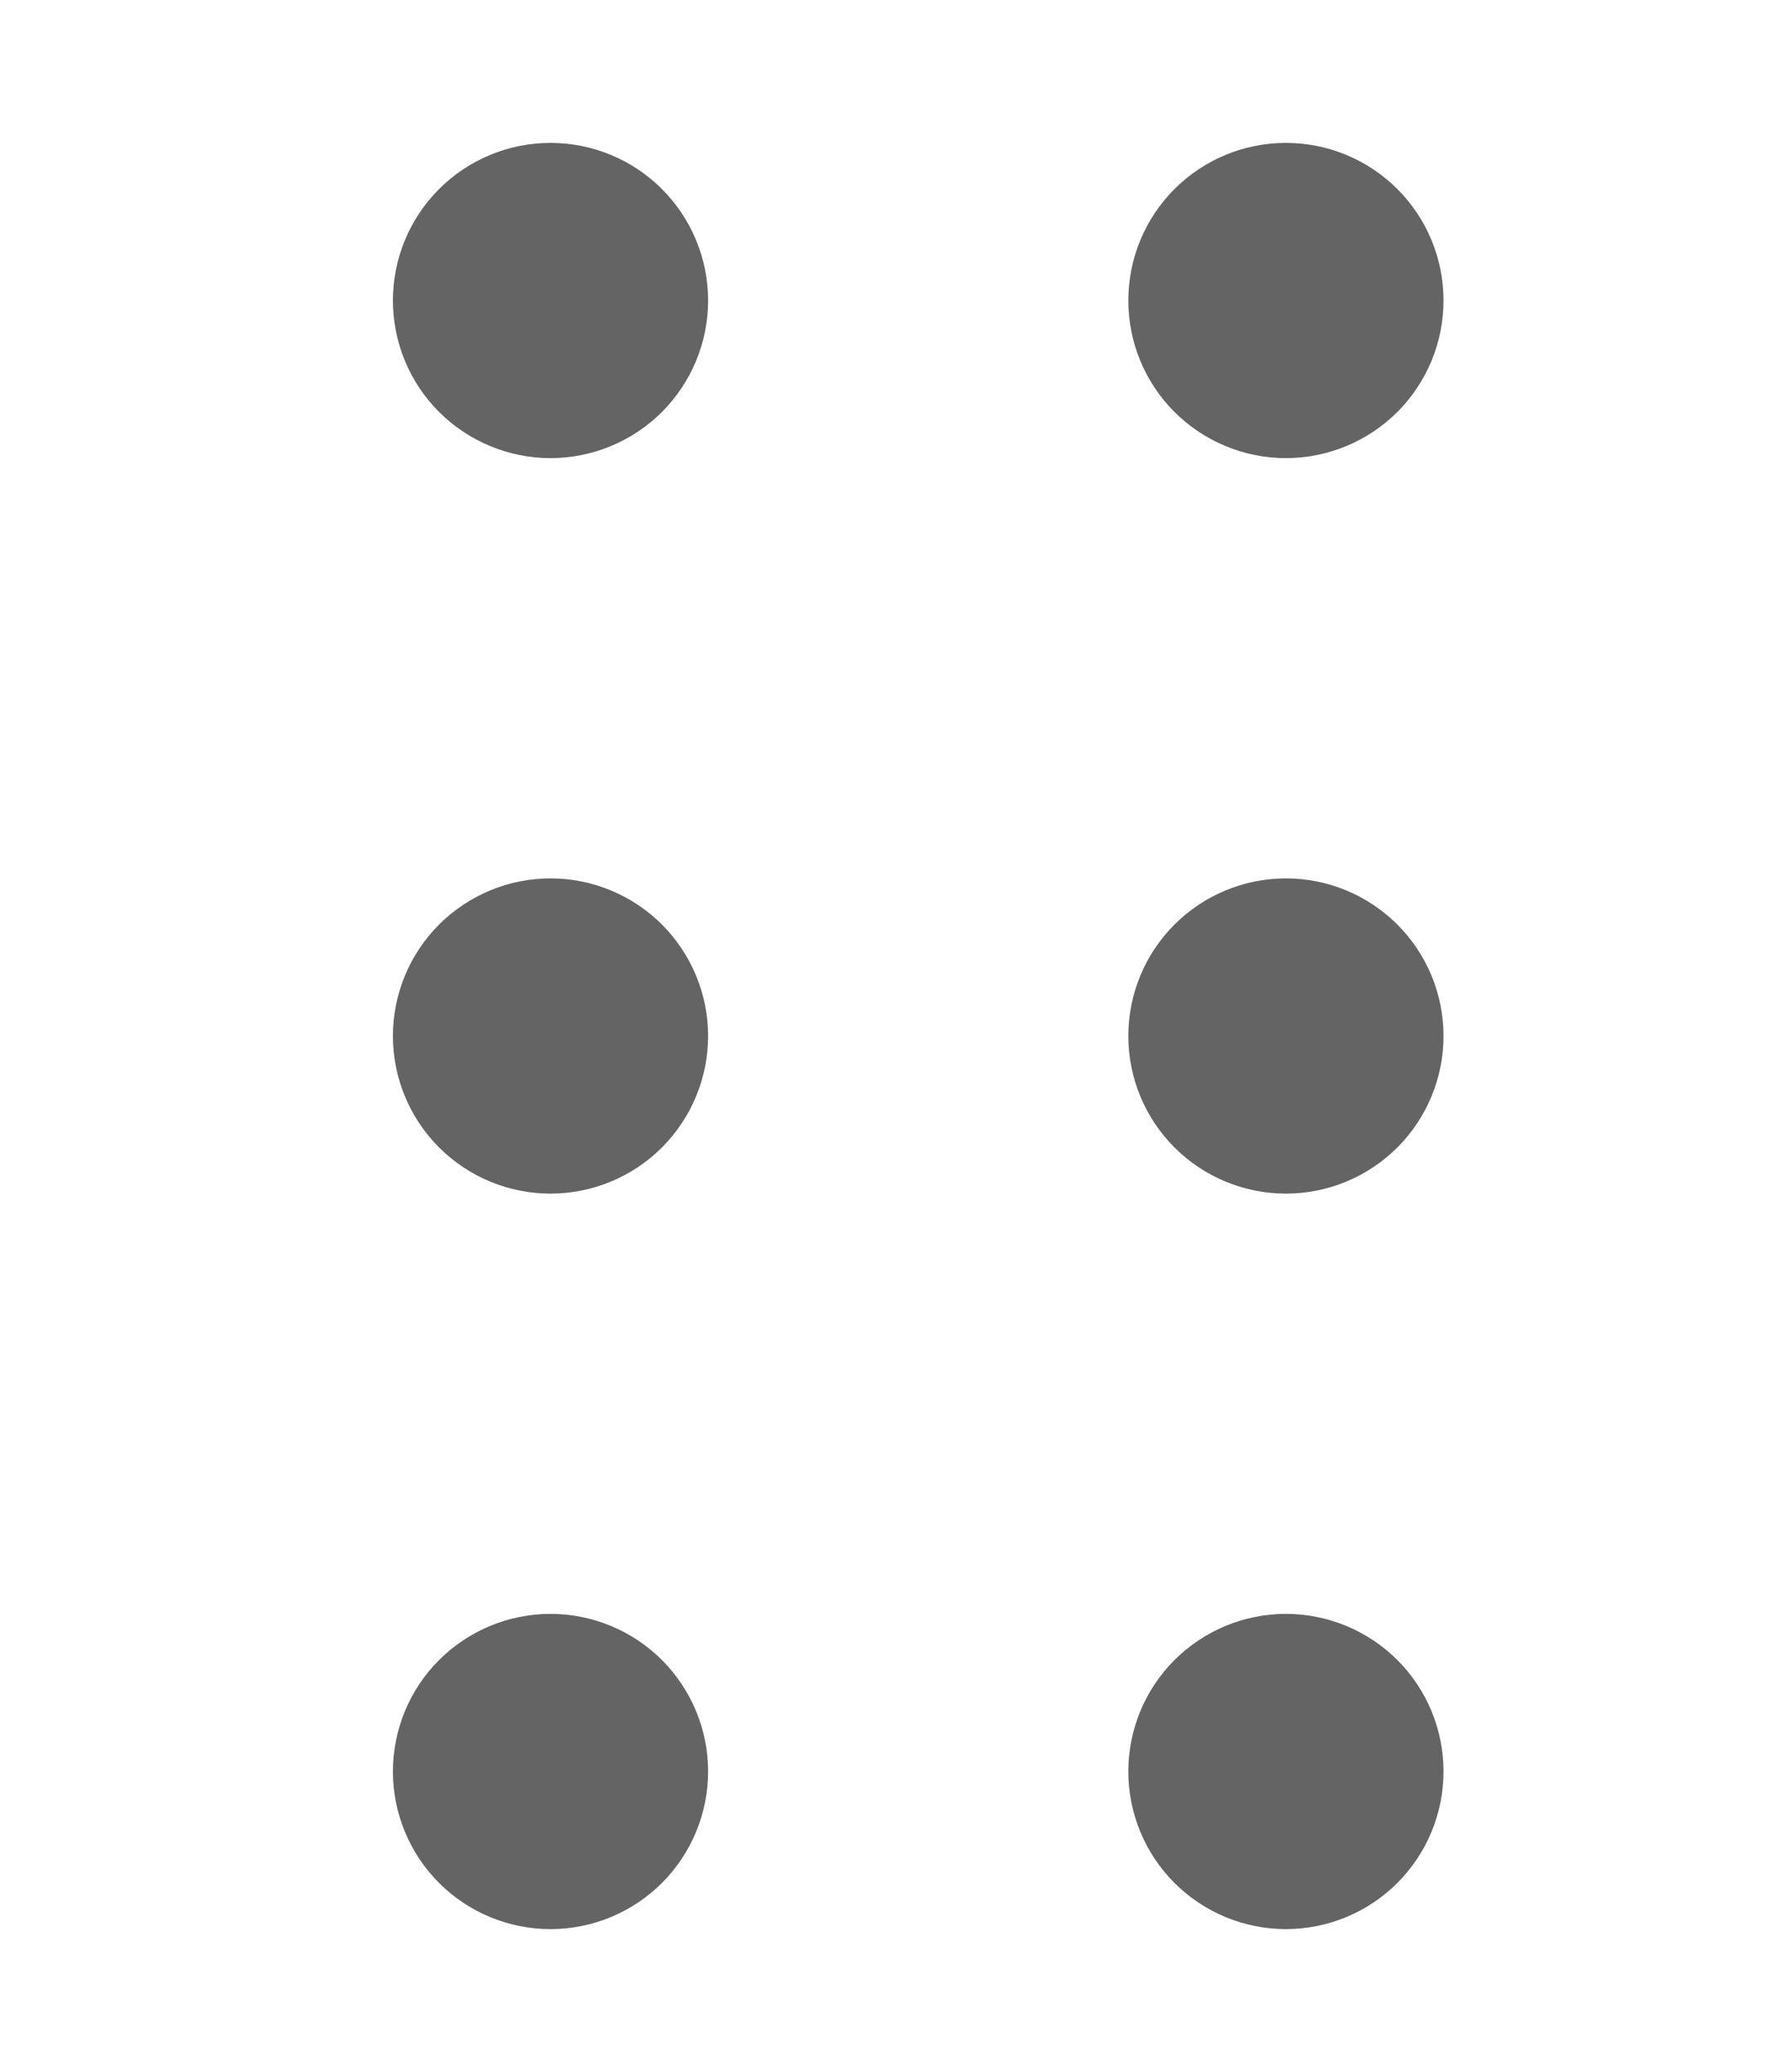 <svg
  width="25"
  height="29"
  viewBox="0 0 25 29"
  fill="none"
  xmlns="http://www.w3.org/2000/svg"
>
  <path
    d="M18 22.588C18.585 22.588 19.146 22.821 19.56 23.234C19.974 23.648 20.206 24.209 20.206 24.794C20.206 25.379 19.974 25.94 19.56 26.354C19.146 26.768 18.585 27 18 27C17.415 27 16.854 26.768 16.44 26.354C16.026 25.94 15.794 25.379 15.794 24.794C15.794 24.209 16.026 23.648 16.44 23.234C16.854 22.821 17.415 22.588 18 22.588ZM7.706 22.588C8.291 22.588 8.852 22.821 9.266 23.234C9.679 23.648 9.912 24.209 9.912 24.794C9.912 25.379 9.679 25.94 9.266 26.354C8.852 26.768 8.291 27 7.706 27C7.121 27 6.56 26.768 6.146 26.354C5.732 25.94 5.5 25.379 5.5 24.794C5.5 24.209 5.732 23.648 6.146 23.234C6.56 22.821 7.121 22.588 7.706 22.588ZM18 12.294C18.585 12.294 19.146 12.527 19.56 12.94C19.974 13.354 20.206 13.915 20.206 14.5C20.206 15.085 19.974 15.646 19.56 16.06C19.146 16.474 18.585 16.706 18 16.706C17.415 16.706 16.854 16.474 16.44 16.06C16.026 15.646 15.794 15.085 15.794 14.5C15.794 13.915 16.026 13.354 16.44 12.94C16.854 12.527 17.415 12.294 18 12.294ZM7.706 12.294C8.291 12.294 8.852 12.527 9.266 12.94C9.679 13.354 9.912 13.915 9.912 14.5C9.912 15.085 9.679 15.646 9.266 16.06C8.852 16.474 8.291 16.706 7.706 16.706C7.121 16.706 6.56 16.474 6.146 16.06C5.732 15.646 5.5 15.085 5.5 14.5C5.5 13.915 5.732 13.354 6.146 12.94C6.56 12.527 7.121 12.294 7.706 12.294ZM18 2C18.585 2 19.146 2.232 19.56 2.646C19.974 3.06 20.206 3.621 20.206 4.206C20.206 4.791 19.974 5.352 19.56 5.766C19.146 6.179 18.585 6.412 18 6.412C17.415 6.412 16.854 6.179 16.44 5.766C16.026 5.352 15.794 4.791 15.794 4.206C15.794 3.621 16.026 3.06 16.44 2.646C16.854 2.232 17.415 2 18 2ZM7.706 2C8.291 2 8.852 2.232 9.266 2.646C9.679 3.06 9.912 3.621 9.912 4.206C9.912 4.791 9.679 5.352 9.266 5.766C8.852 6.179 8.291 6.412 7.706 6.412C7.121 6.412 6.56 6.179 6.146 5.766C5.732 5.352 5.5 4.791 5.5 4.206C5.5 3.621 5.732 3.06 6.146 2.646C6.56 2.232 7.121 2 7.706 2Z"
    fill='#646464'
  />
</svg>